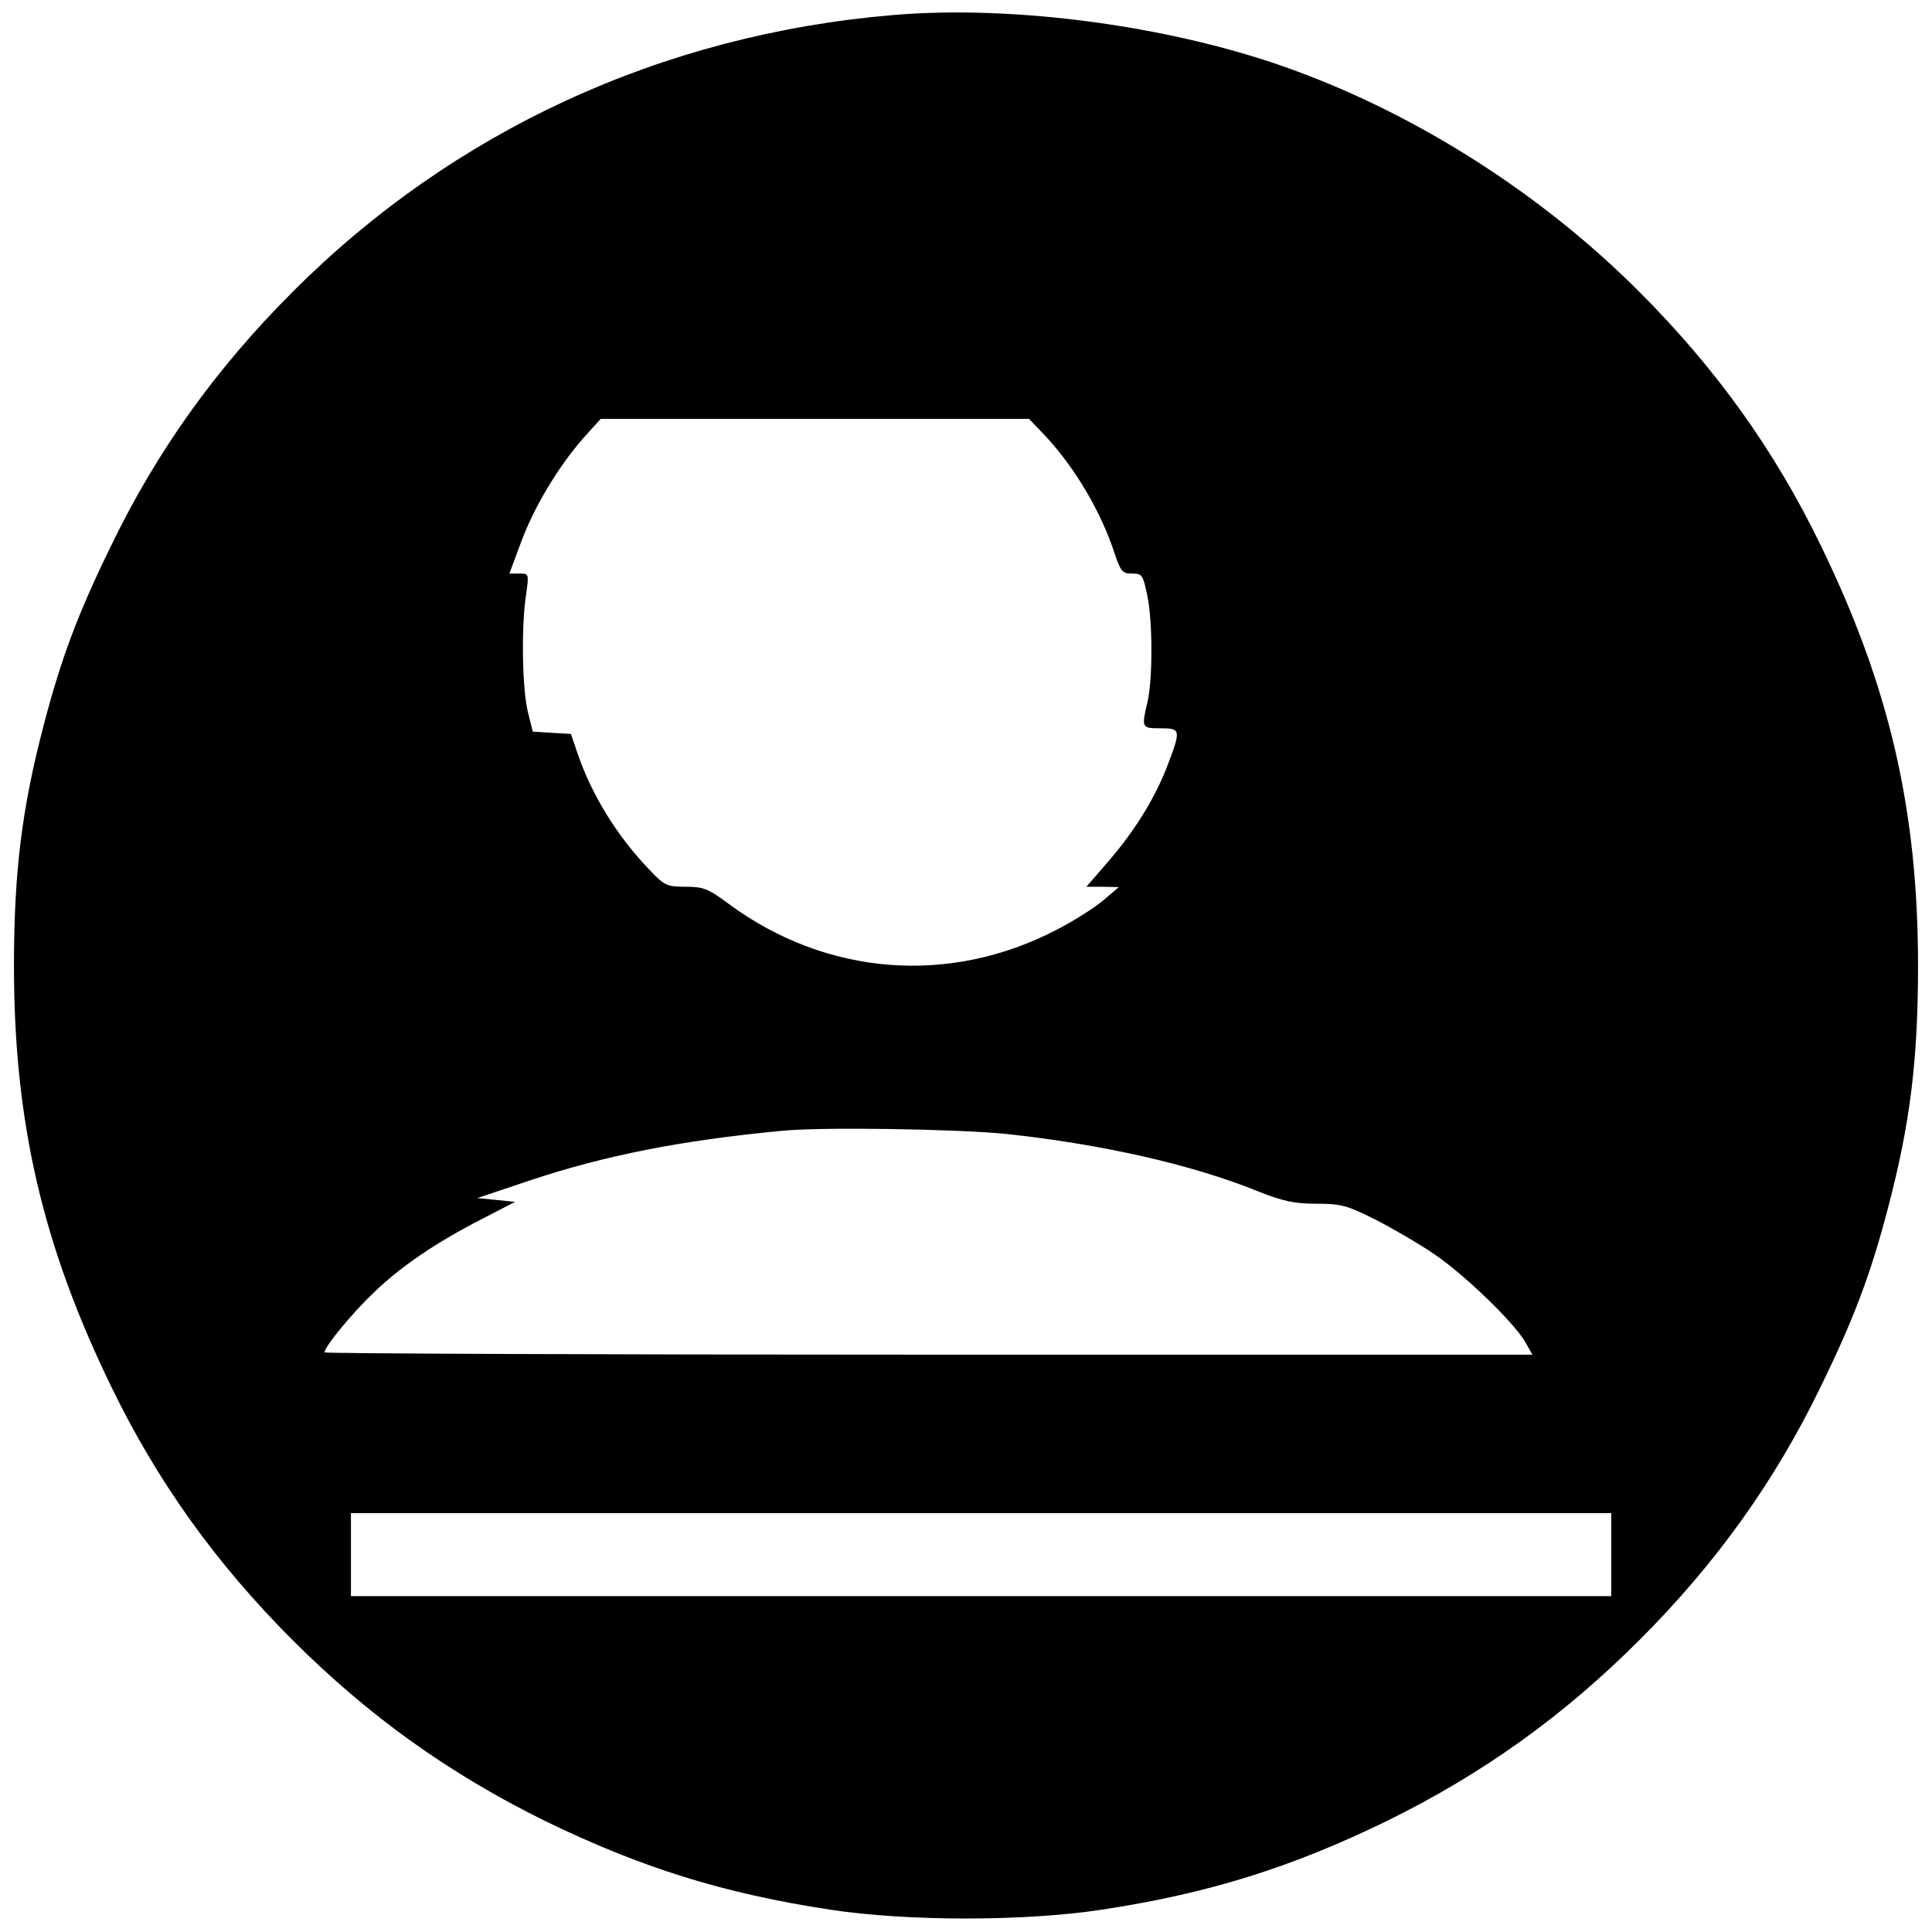 <svg version="1" xmlns="http://www.w3.org/2000/svg" width="682.667" height="682.667" viewBox="0 0 512 512"><path d="M236.5 4c-61.1 5.2-116.4 30.7-159 73.4-20.3 20.3-35.9 42.1-48 67.1-8.9 18.2-13.3 30-17.9 47.6-5.8 22.1-7.9 39-7.9 63.9 0 41.4 7.6 74.1 25.8 111.5 12.1 25 27.7 46.8 48 67.1 20.2 20.2 41.6 35.5 67 48 25.5 12.4 47.3 19.2 75.6 23.5 20.4 3.1 51.4 3.1 71.8 0 28.3-4.3 50.1-11.1 75.6-23.5 25.4-12.5 46.8-27.8 67-48 20.3-20.3 35.9-42.1 48-67.1 8.9-18.2 13.3-30 17.9-47.6 5.8-22.1 7.9-39 7.9-63.9 0-41.4-7.6-74.1-25.8-111.5-12.1-25-27.7-46.8-48-67.1-25.5-25.6-58.2-46.6-91.6-58.8C311.4 7 269 1.2 236.5 4zm40.7 111.7c7.9 8.6 14.6 20 18.2 31 1.6 4.8 2.1 5.3 4.6 5.3 2.7 0 2.9.4 4 5.6 1.5 6.9 1.5 22.4.1 28.4-1.6 6.9-1.6 7 3.4 7 5.4 0 5.5.4 2 9.6-3.3 8.7-8.5 17.2-15.7 25.6l-5.9 6.8h4.3l4.3.1-4 3.4c-2.2 1.9-7.8 5.5-12.5 7.9-28.4 14.8-61 12.2-86.8-6.8-5.5-4.1-6.8-4.6-11.5-4.6-4.9 0-5.6-.3-9.4-4.3-8.7-9-15.5-20-19.3-31.2l-1.7-5-5.1-.3-5-.3-1.3-5.2c-1.5-6-1.8-22.6-.5-31 .8-5.7.8-5.7-1.8-5.7H135l3-8.1c3.4-9.3 9.8-20 16.5-27.7l4.7-5.2h113.5l4.5 4.7zm-10.6 184.8c25.1 2.7 48.9 8 66.5 15.1 7 2.8 10 3.4 15.8 3.4 6.4 0 8 .4 15.4 4.1 4.5 2.3 11.6 6.4 15.7 9.2 8 5.4 21.3 18.2 24.3 23.5l1.8 3.2h-160c-88.1 0-160.1-.3-160.1-.6 0-1.5 7.3-10.4 13.2-16 7.2-6.9 16.3-13.1 28.8-19.5l8.5-4.4-5-.5-5-.5 14.3-4.8c19.6-6.5 39.8-10.5 66.2-13 10.5-1.1 46.6-.5 59.6.8zM427 412v11H93v-22h334v11z"/></svg>